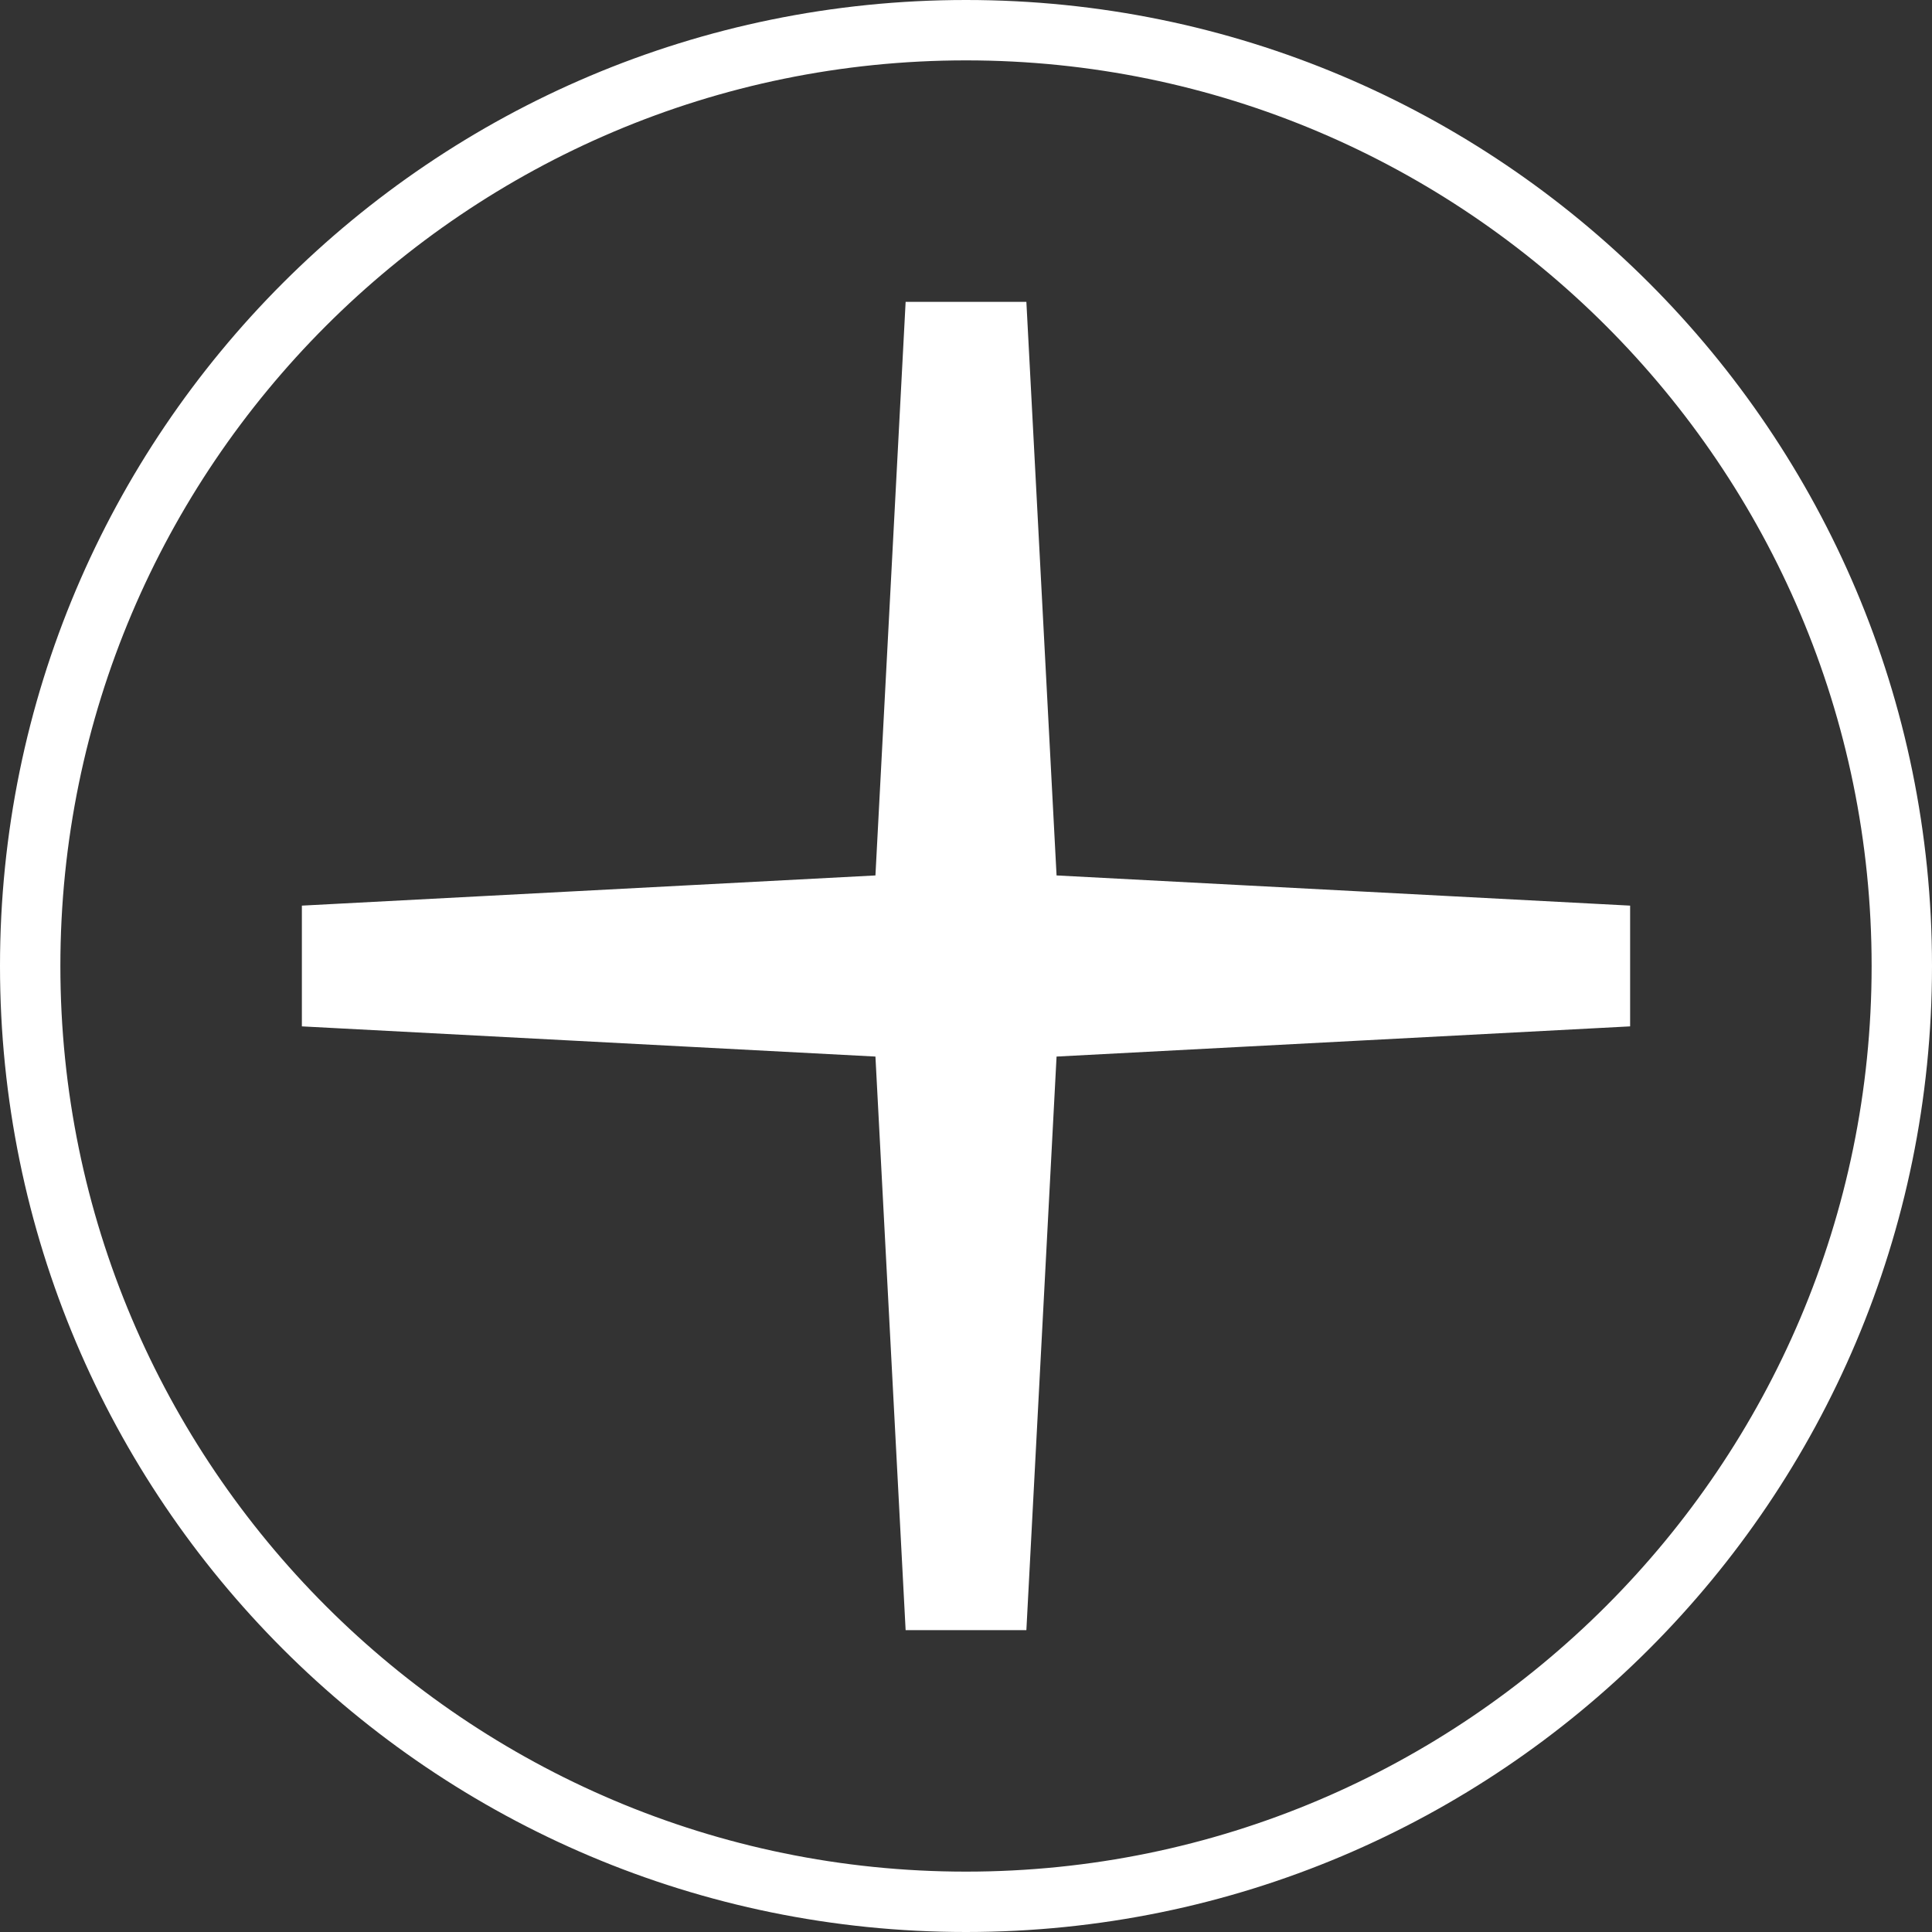 <svg xmlns="http://www.w3.org/2000/svg" width="32" height="32"><path fill="#333" d="M16 0h-16v16c0-8.836 7.163-16 16-16zm-16 16v16h16c-8.837 0-16-7.163-16-16zm16 16h16v-16c0 8.837-7.163 16-16 16zm0-31c-8.271 0-15 6.729-15 15s6.729 15 15 15 15-6.729 15-15-6.729-15-15-15zm-1 4h2l.5 9.5 9.5.5v2l-9.5.5-.5 9.5h-2l-.5-9.5-9.5-.5v-2l9.5-.5.5-9.5zm1-5c8.837 0 16 7.164 16 16v-16h-16z"/></svg>